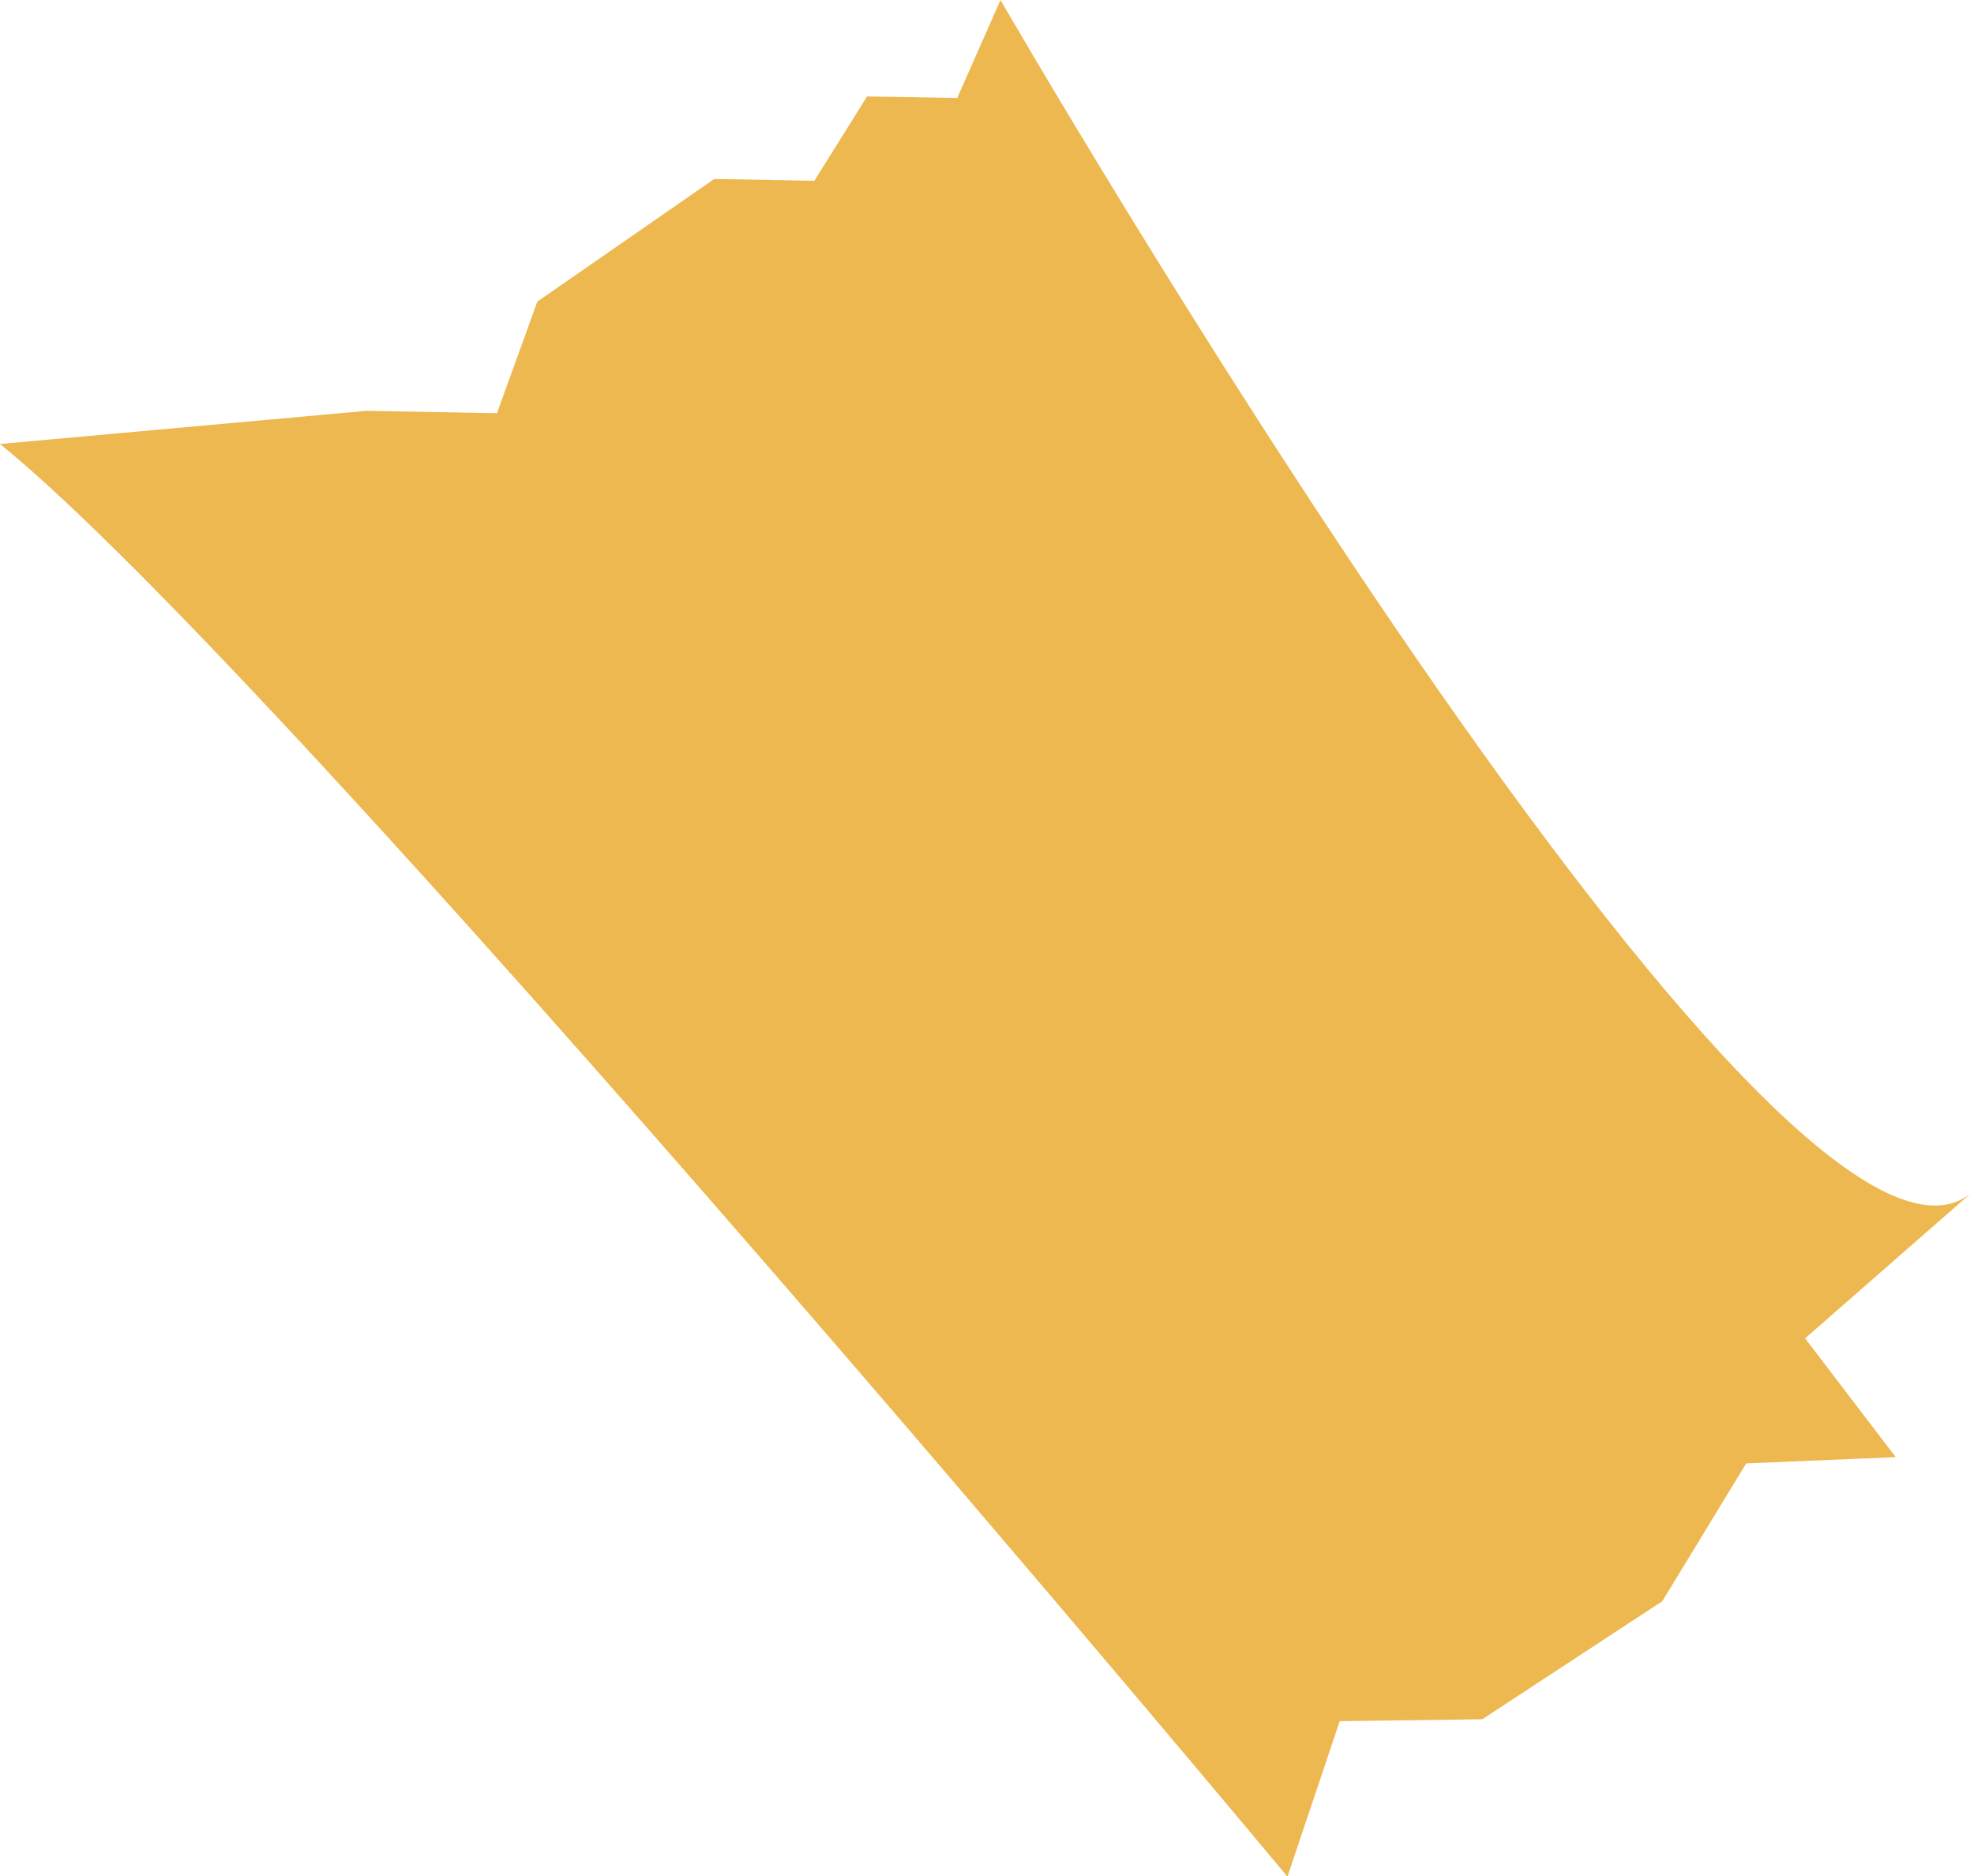 <svg xmlns="http://www.w3.org/2000/svg" viewBox="0 0 166.19 157.95" preserveAspectRatio="none"><defs><style>.cls-1{fill:#e59900;opacity:0.69;isolation:isolate;}</style></defs><g id="Layer_2" data-name="Layer 2"><g id="Layer_1-2" data-name="Layer 1"><path id="Path_10" data-name="Path 10" class="cls-1" d="M108.39,158S24.26,57,0,37.38l30.84-2.79,11,.2,3.4-9.4L60.13,15.07l8.43.15L73,8.12l7.59.13L84.23,0s66.37,114.9,82,100.2l-14.26,12.48,7.63,10-12.59.53-7.06,11.6-15.16,9.94-12,.16Z"/></g></g></svg>